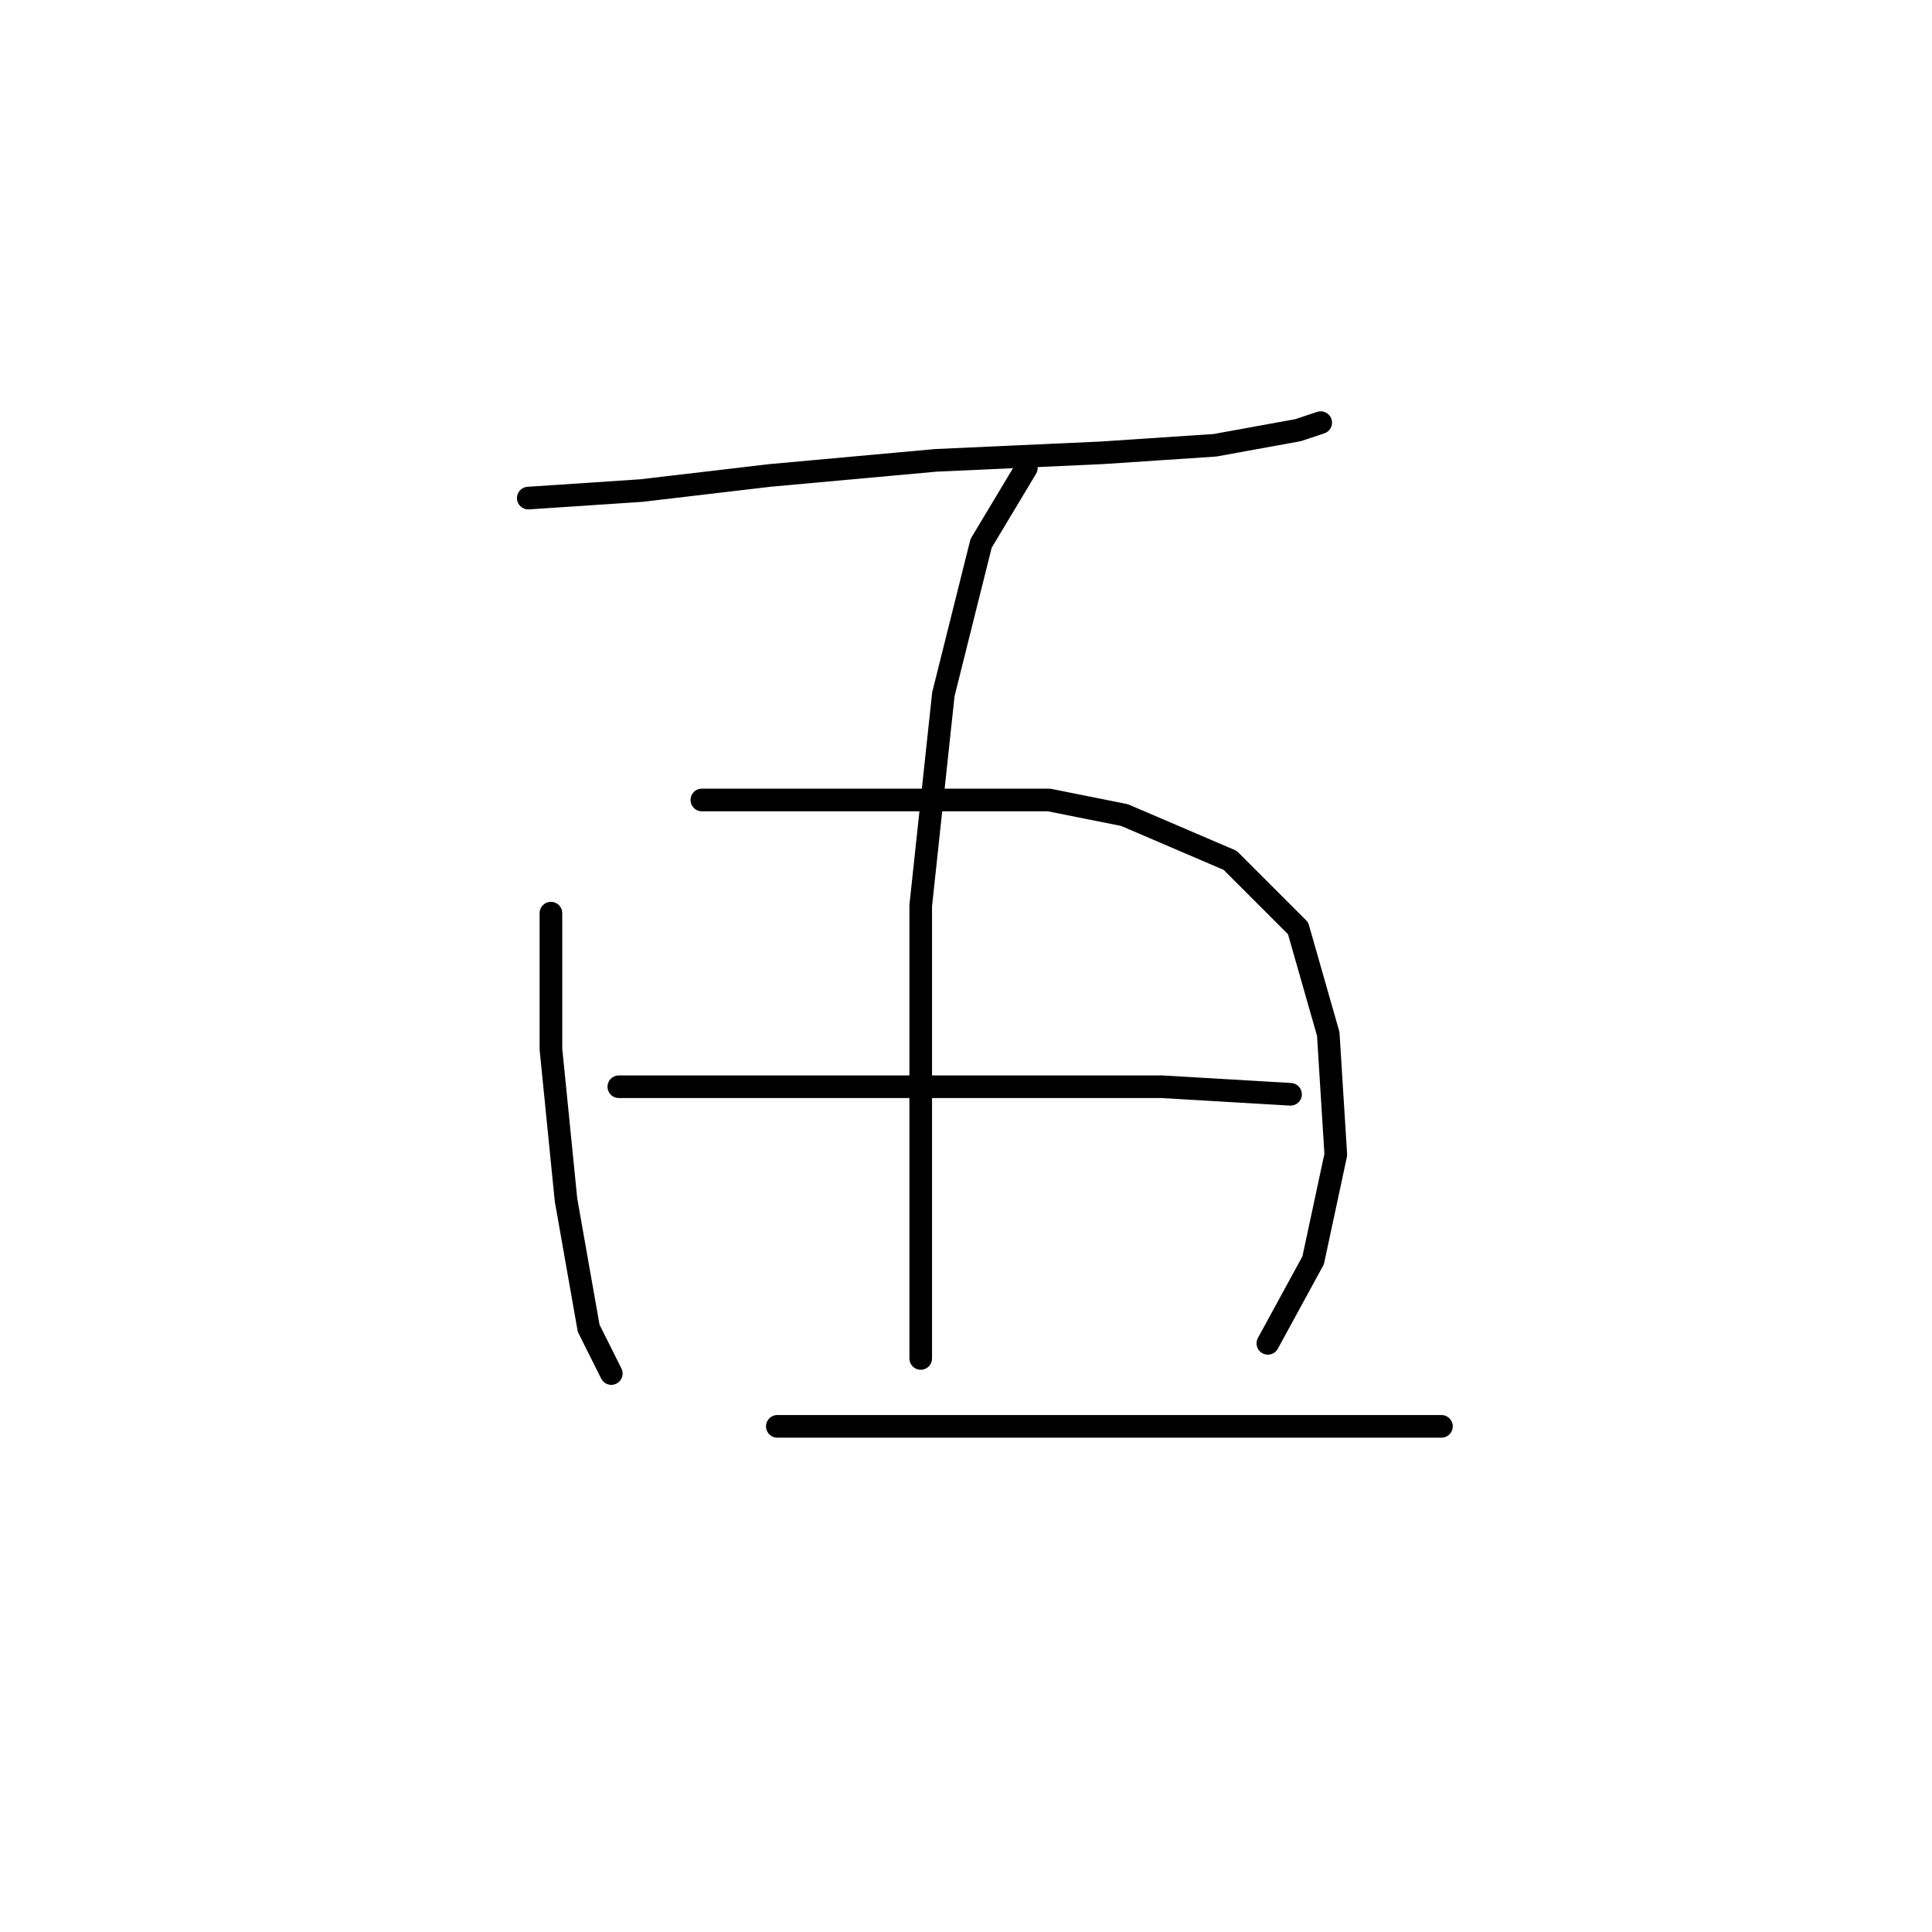 <?xml version="1.0" standalone="no"?>
    <svg width="256" height="256" xmlns="http://www.w3.org/2000/svg" version="1.1">
    <polyline stroke="black" stroke-width="3" stroke-linecap="round" fill="transparent" stroke-linejoin="round" points="70 66 85 65 102 63 113 62 124 61 146 60 161 59 172 57 175 56 175 56 " />
        <polyline stroke="black" stroke-width="3" stroke-linecap="round" fill="transparent" stroke-linejoin="round" points="136 62 130 72 125 92 122 120 122 145 122 165 122 177 122 180 122 180 " />
        <polyline stroke="black" stroke-width="3" stroke-linecap="round" fill="transparent" stroke-linejoin="round" points="73 121 73 129 73 139 75 159 78 176 81 182 81 182 " />
        <polyline stroke="black" stroke-width="3" stroke-linecap="round" fill="transparent" stroke-linejoin="round" points="93 106 101 106 118 106 139 106 149 108 163 114 172 123 176 137 177 153 174 167 168 178 168 178 " />
        <polyline stroke="black" stroke-width="3" stroke-linecap="round" fill="transparent" stroke-linejoin="round" points="82 144 90 144 107 144 131 144 154 144 171 145 171 145 " />
        <polyline stroke="black" stroke-width="3" stroke-linecap="round" fill="transparent" stroke-linejoin="round" points="103 189 111 189 120 189 143 189 170 189 191 189 191 189 " />
        </svg>